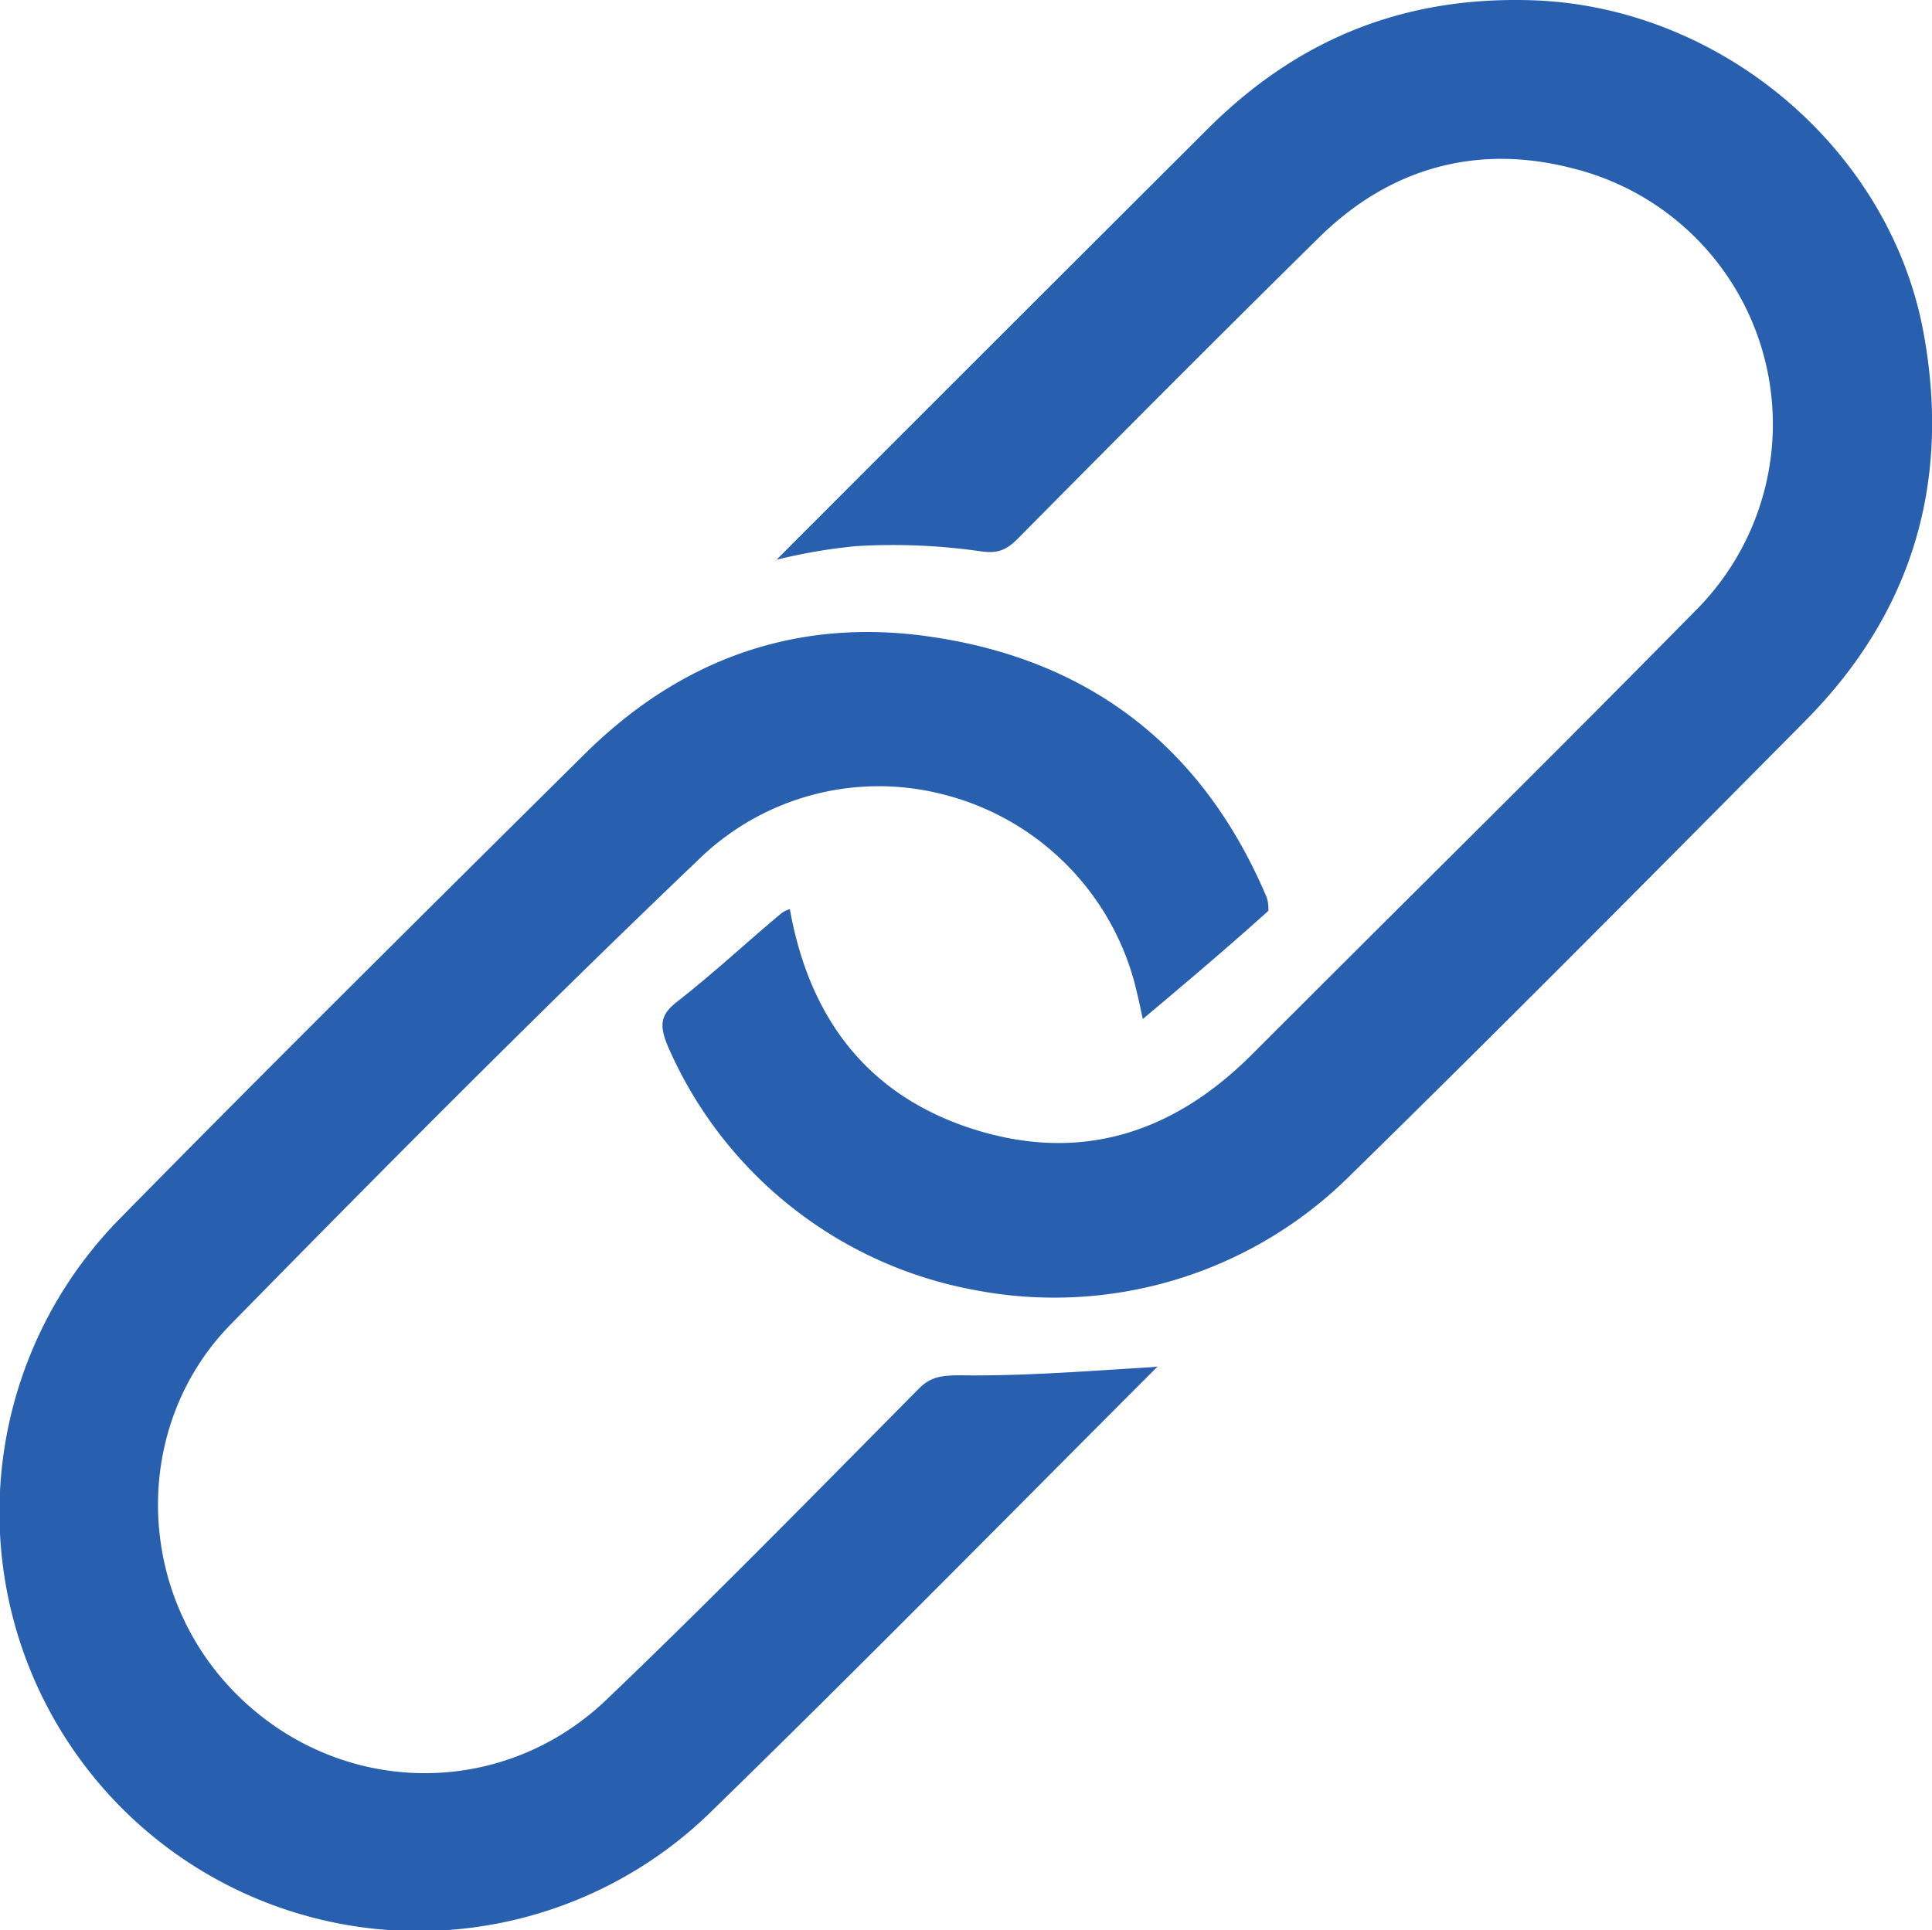 <svg id="Camada_1" data-name="Camada 1" xmlns="http://www.w3.org/2000/svg" viewBox="0 0 328.33 328.11"><defs><style>.cls-1{fill:#285fae;}</style></defs><path class="cls-1" d="M165.83,219.32a71.28,71.28,0,0,0,63.62-19.51c24.78-24.26,49.61-49.31,73.63-73.53l3.74-3.78c18.14-18.29,24.85-40.6,20-66.33-5.87-30.91-34.37-55-66.28-56.12-21.7-.74-39.82,6.42-55.29,21.85q-36.68,36.6-73.29,73.25a93,93,0,0,1,13.57-2.32,105.14,105.14,0,0,1,21.27.9c2.74.37,4.2-.17,6.27-2.27,16.14-16.31,33.52-33.79,51.18-51.18,12-11.79,26.79-15.84,42.87-11.7A44.8,44.8,0,0,1,288,103.94c-15.74,16-31.92,32.13-47.58,47.7q-13.84,13.79-27.65,27.59c-14.17,14.2-30.36,18.39-48.14,12.45-16.8-5.62-27-18.1-30.4-37.14a4.61,4.61,0,0,0-1.33.62c-2.41,2-4.76,4.05-7.11,6.11-3.43,3-7,6.09-10.64,8.94-3,2.32-3.26,4.11-1.35,8.32A70.81,70.81,0,0,0,165.83,219.32Z"/><path class="cls-1" d="M20.09,207.43a71.17,71.17,0,0,0,101.2,100.09c18.28-17.81,36.58-36.21,54.28-54q10.58-10.64,21.16-21.24c-.42.06-.83.1-1.25.13l-5.88.37c-8.62.55-17.54,1.12-26.31,1-3.37,0-5.16.27-7.17,2.3l-8.66,8.76c-14.39,14.56-29.27,29.62-44.31,44C85.29,306,57.56,305.53,40,287.8c-17.21-17.42-17.57-45.52-.82-62.65C71,192.67,95.59,168.21,119,145.84A43.83,43.83,0,0,1,160.15,135a45.08,45.08,0,0,1,32,29.83c.77,2.37,1.27,4.74,1.82,7.25l.24,1.15.21-.19c7-5.89,14.25-12,21.13-18.22a5.88,5.88,0,0,0-.35-2.44c-10.89-25.6-30.34-40.49-57.79-44.25a73.5,73.5,0,0,0-10-.7c-18.07,0-34.28,7-48.31,21L84.76,142.64C63.47,163.79,41.46,185.66,20.09,207.43Z"/></svg>